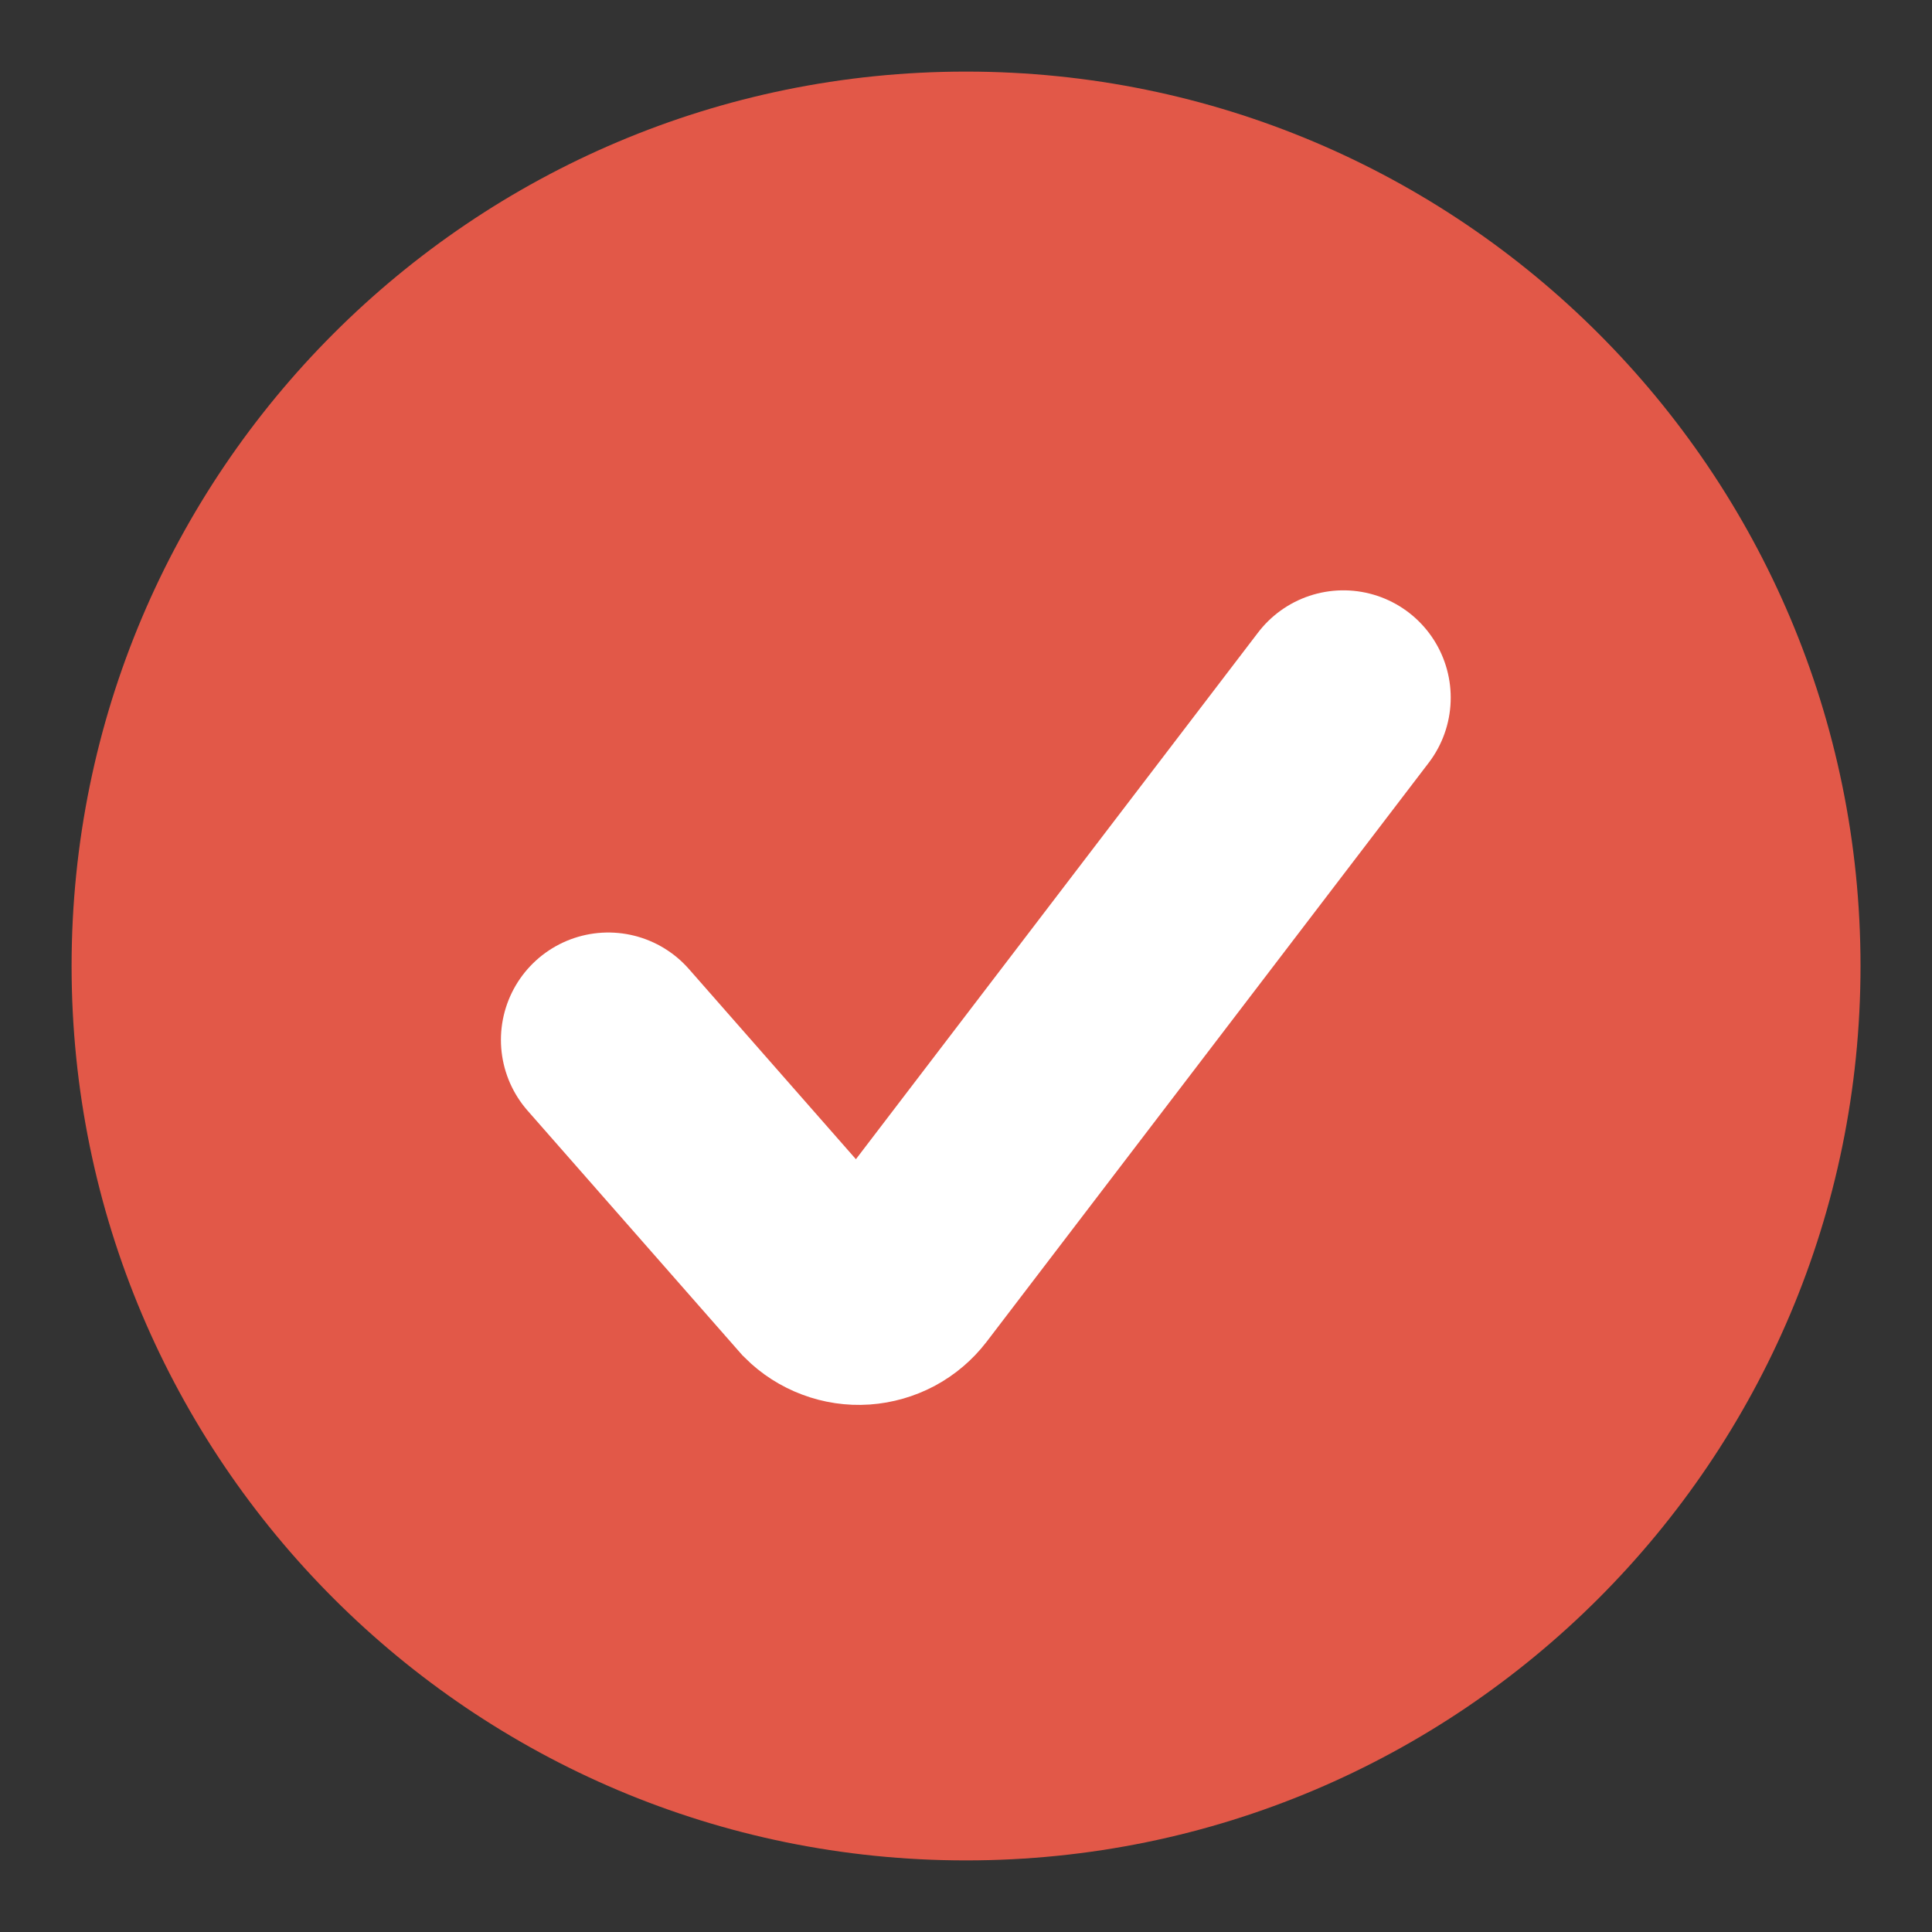 <svg width="18" height="18" viewBox="0 0 18 18" fill="none" xmlns="http://www.w3.org/2000/svg">
<rect x="0" y="0" width="18" height="18" fill="#333333" stroke="none"/>
<path d="M17.334 9C17.334 4.398 13.603 0.667 9 0.667C4.398 0.667 0.667 4.398 0.667 9C0.667 13.602 4.398 17.333 9 17.333C13.603 17.333 17.334 13.602 17.334 9Z" fill="#E25848"/>
<path d="M5.667 9.688L7.647 11.943C7.697 11.993 7.758 12.032 7.825 12.057C7.891 12.082 7.963 12.093 8.034 12.088C8.105 12.083 8.174 12.063 8.237 12.03C8.3 11.996 8.355 11.949 8.398 11.893L12.516 6.5" stroke="white" stroke-width="2" stroke-linecap="round"/>
</svg>

